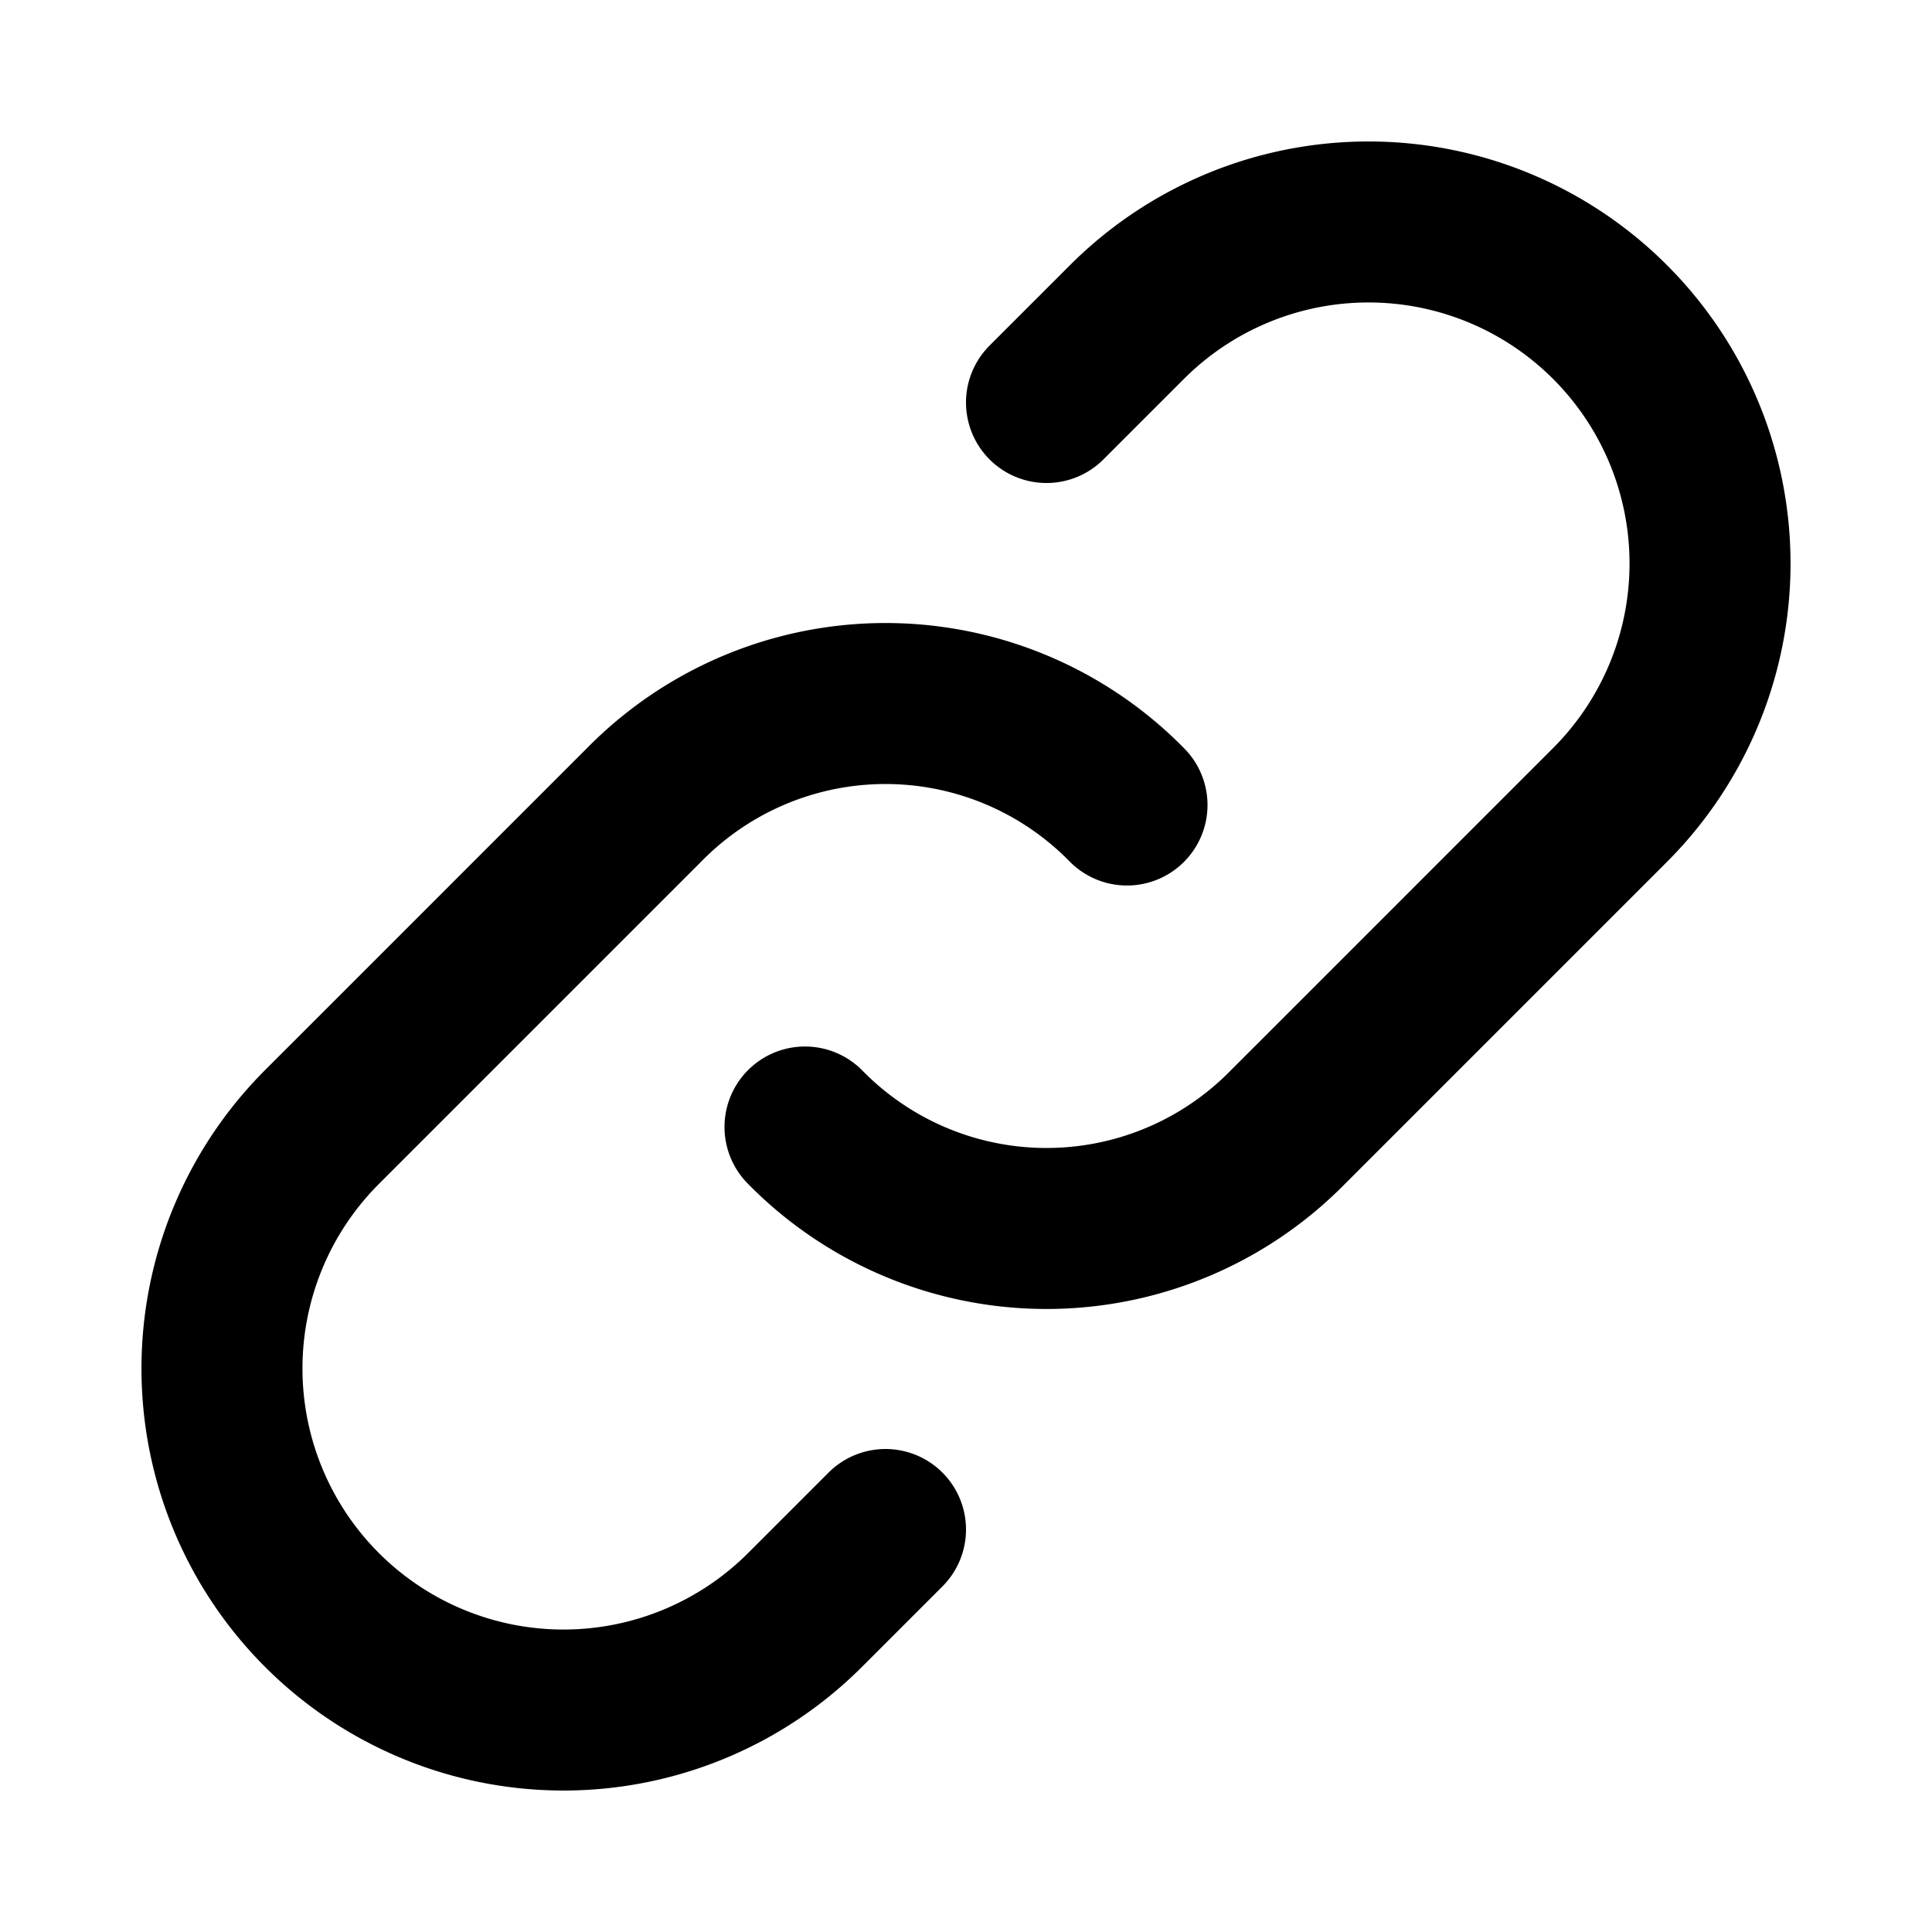 <svg xmlns='http://www.w3.org/2000/svg' width='24' height='24' viewBox='0 0 24 24' stroke-width='2' stroke='currentColor' fill='none' stroke-linecap='round' stroke-linejoin='round'>
    <path fill='none' stroke='none' d='M0 0h24v24H0z' />
    <path d='M13 5L14 4A4.2 4.2 0 0 1 20 10L16 14A4.2 4.2 0 0 1 10 14M11 19L10 20A4.2 4.2 0 0 1 4 14L8 10A4.2 4.2 0 0 1 14 10' />
</svg>